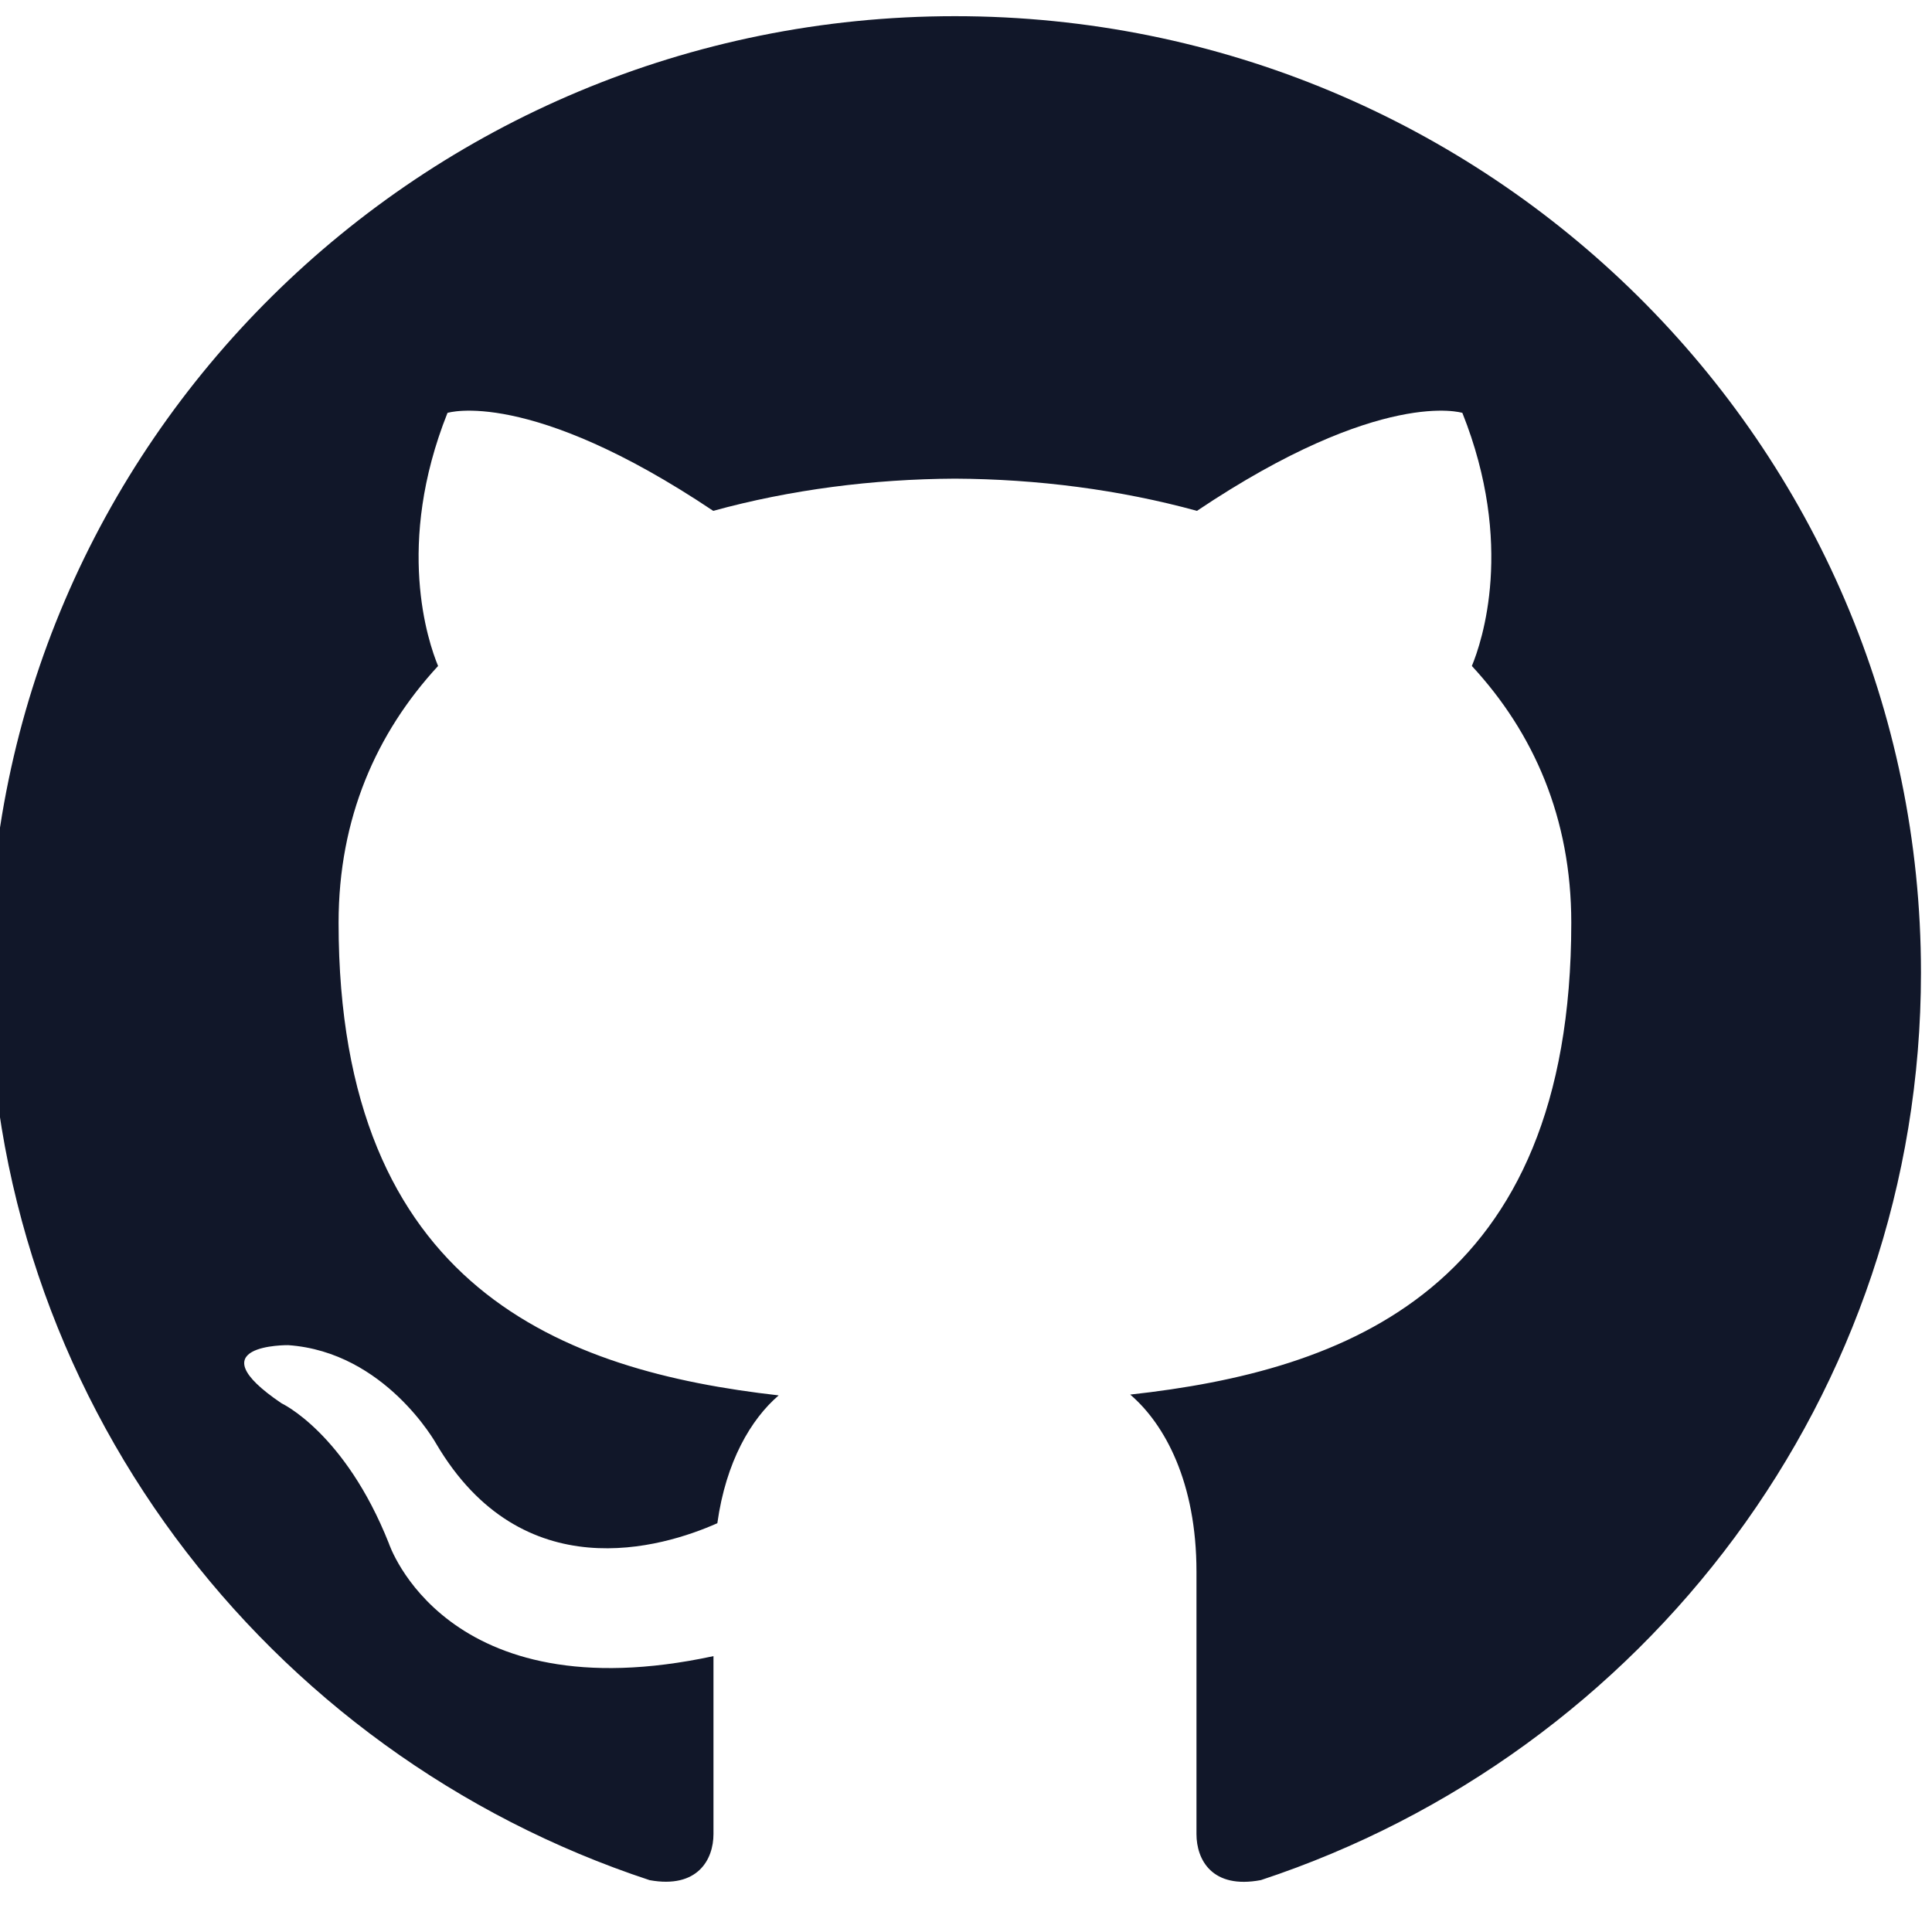 <svg width="24" height="24" viewBox="0 0 24 24" fill="none" xmlns="http://www.w3.org/2000/svg">
<path d="M11.863 0.201C5.237 0.201 -0.137 5.521 -0.137 12.082C-0.137 17.331 3.301 21.784 8.07 23.356C8.669 23.465 8.863 23.097 8.863 22.784V20.573C5.525 21.291 4.83 19.171 4.83 19.171C4.284 17.797 3.497 17.432 3.497 17.432C2.408 16.695 3.58 16.71 3.58 16.71C4.785 16.794 5.419 17.935 5.419 17.935C6.489 19.751 8.226 19.226 8.911 18.922C9.018 18.155 9.329 17.63 9.673 17.334C7.008 17.032 4.206 16.013 4.206 11.462C4.206 10.164 4.675 9.105 5.442 8.273C5.318 7.973 4.907 6.764 5.559 5.129C5.559 5.129 6.567 4.81 8.86 6.346C9.817 6.083 10.843 5.951 11.863 5.946C12.883 5.951 13.91 6.083 14.869 6.346C17.16 4.81 18.166 5.129 18.166 5.129C18.819 6.765 18.408 7.974 18.284 8.273C19.054 9.105 19.519 10.165 19.519 11.462C19.519 16.025 16.712 17.03 14.04 17.324C14.47 17.692 14.863 18.415 14.863 19.524V22.784C14.863 23.1 15.055 23.471 15.664 23.355C20.429 21.781 23.863 17.329 23.863 12.082C23.863 5.521 18.49 0.201 11.863 0.201Z" fill="#111729"/>
</svg>
